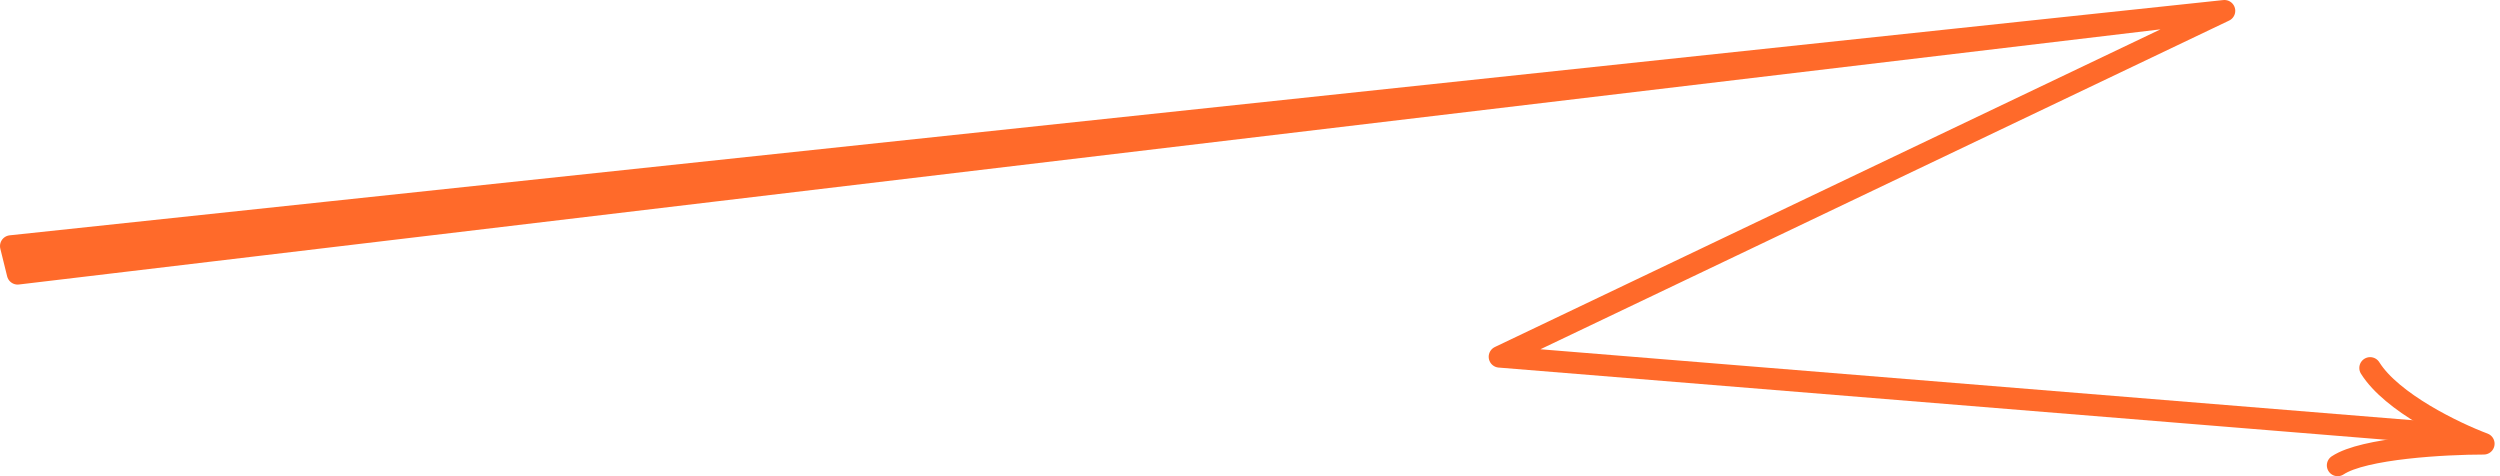 <svg width="231" height="44" viewBox="0 0 231 44" fill="none" xmlns="http://www.w3.org/2000/svg">
<path d="M205.538 1L1 22.738L1.631 25.295L205.538 1Z" fill="#FF6A2A"/>
<path d="M205.538 1L138.555 32.967L225 40M205.538 1L1 22.738L1.631 25.295L205.538 1Z" stroke="#FF6A2A" stroke-width="2" stroke-linecap="round" stroke-linejoin="round"/>
<path d="M219 34C221 37.2 226.833 40 229.5 41C226 41 218.4 41.4 216 43" stroke="#FF6A2A" stroke-width="2" stroke-linecap="round" stroke-linejoin="round"/>
</svg>
